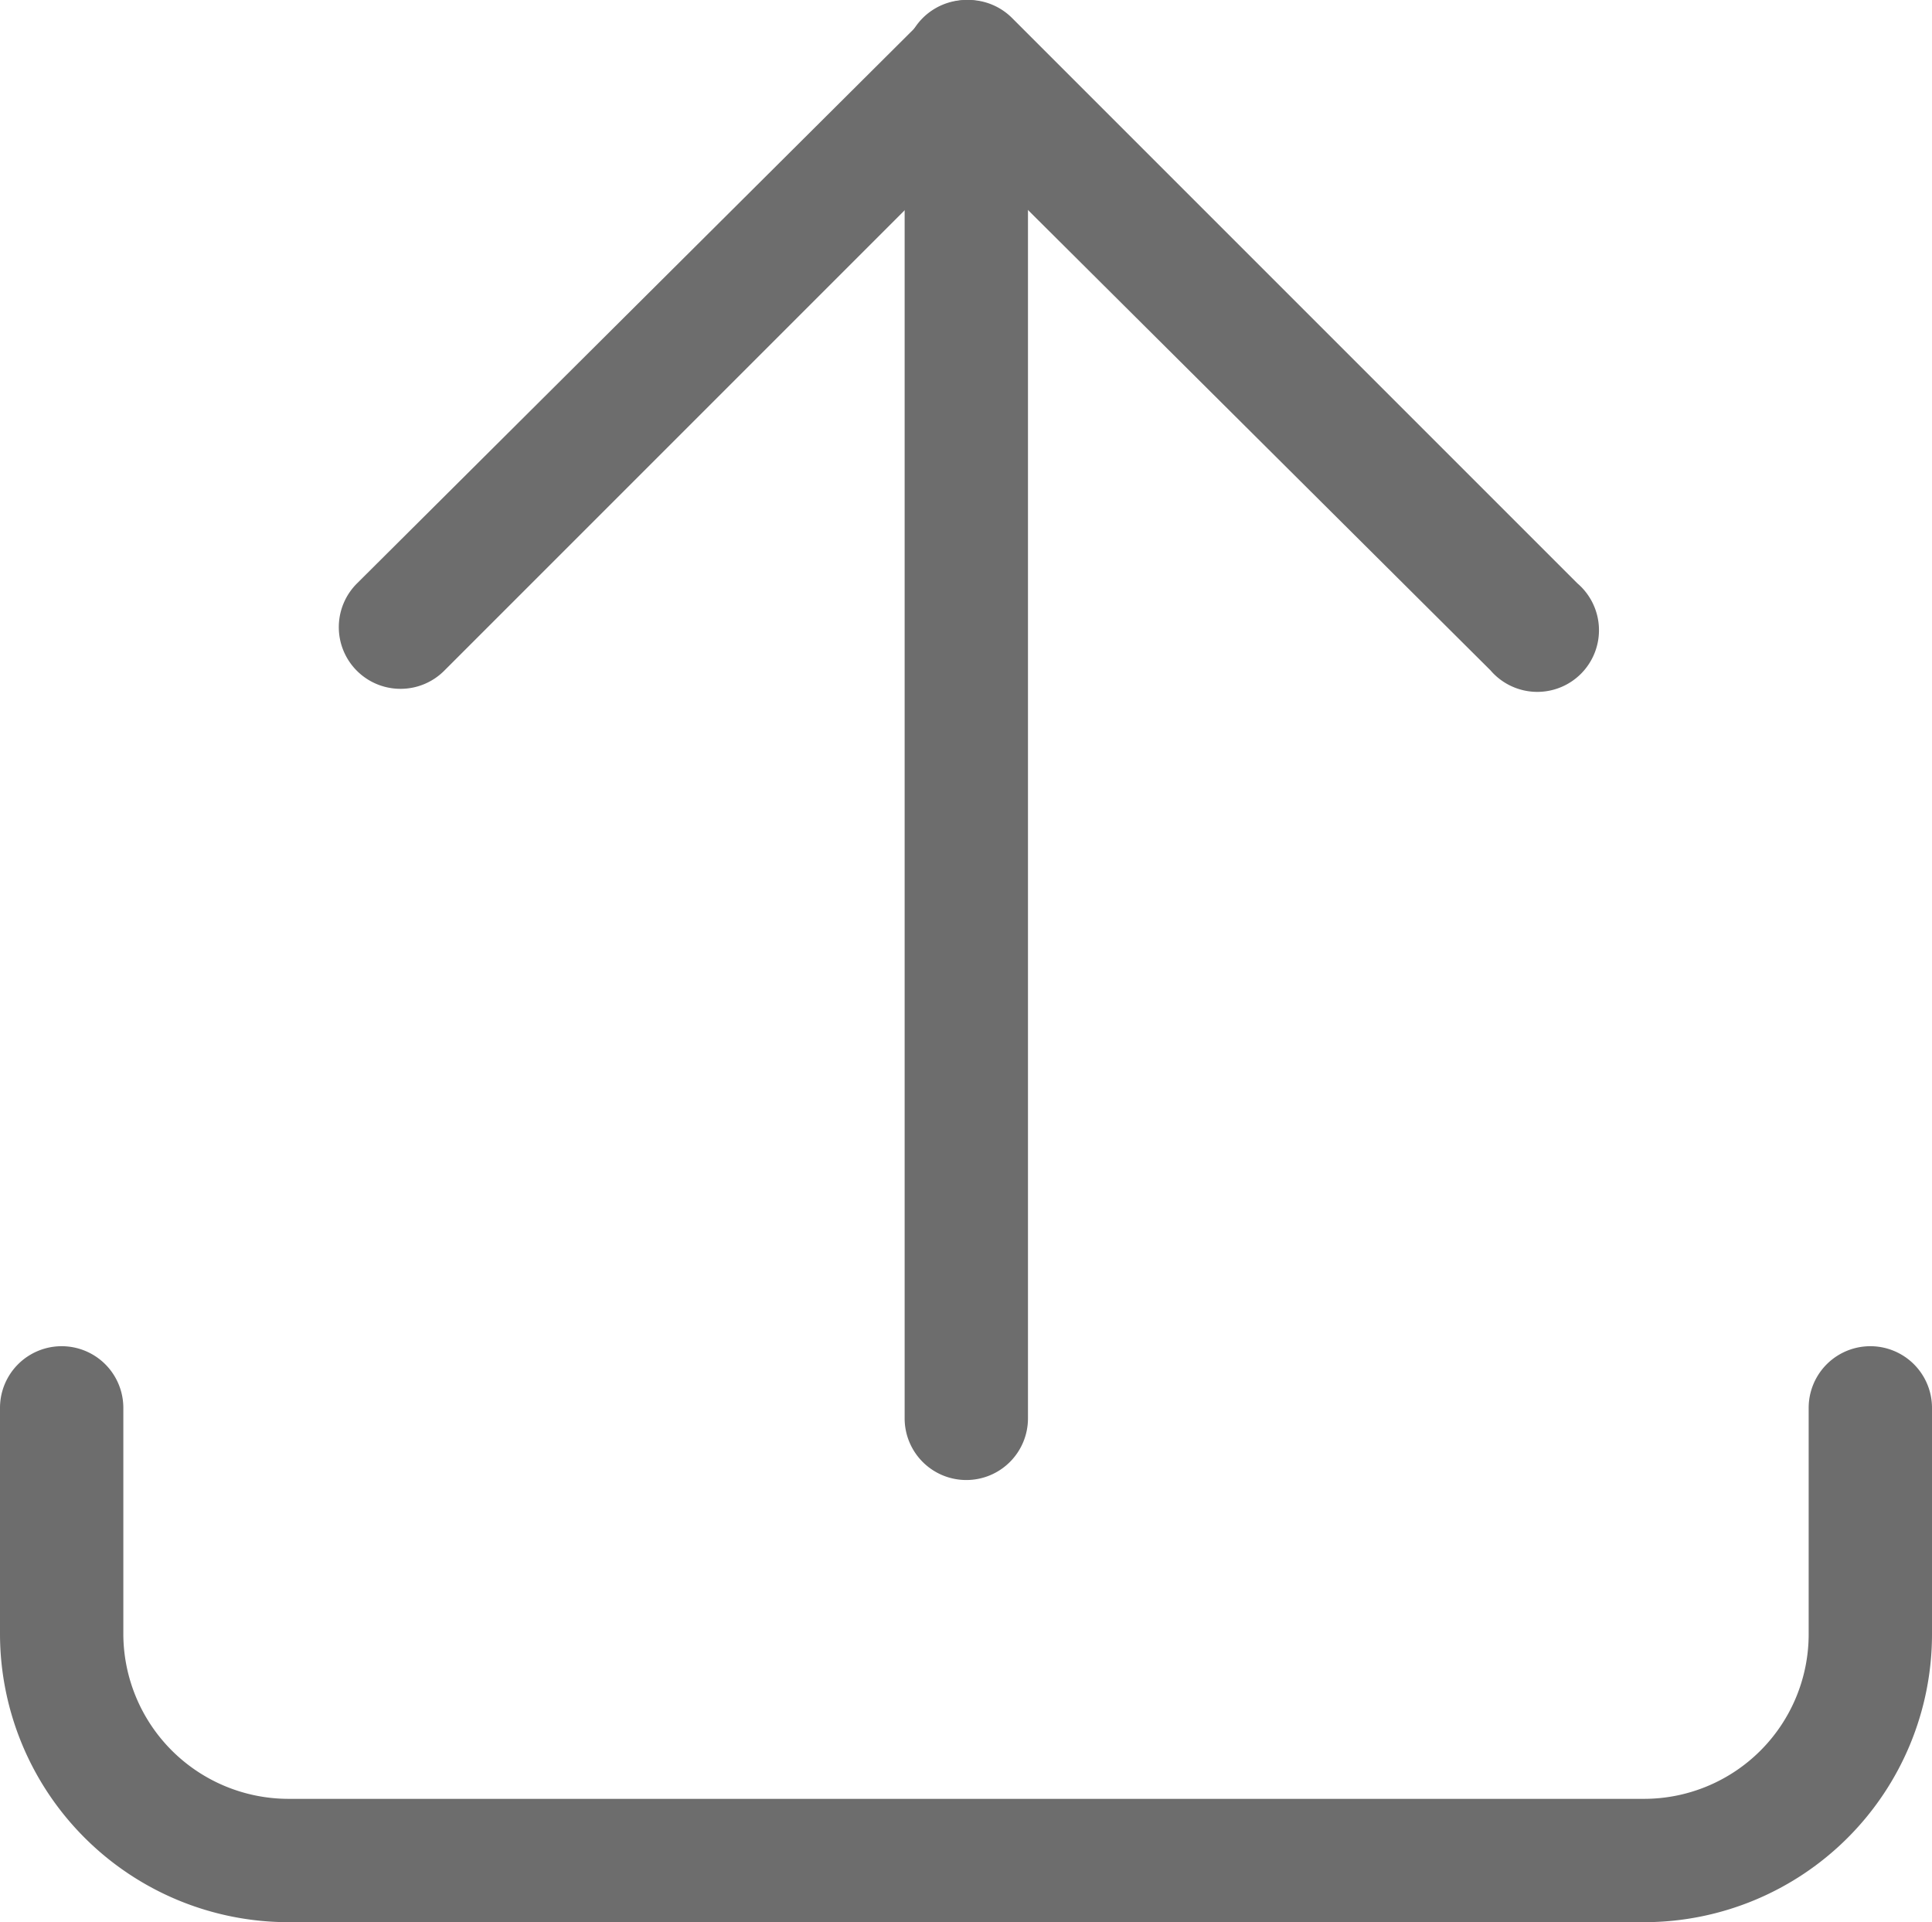 <svg xmlns="http://www.w3.org/2000/svg" viewBox="0 0 31.33 31.17"><defs><style>.cls-1{fill:#6d6d6d;}</style></defs><g id="Camada_2" data-name="Camada 2"><g id="Camada_1-2" data-name="Camada 1"><path class="cls-1" d="M26.67,31.17h-22A4.68,4.68,0,0,1,0,26.5V22.83a1,1,0,0,1,2,0V26.5a2.68,2.68,0,0,0,2.67,2.67h22a2.67,2.67,0,0,0,2.66-2.67V22.83a1,1,0,0,1,2,0V26.5A4.67,4.67,0,0,1,26.67,31.17Z"/><path class="cls-1" d="M6.5,11.17a1,1,0,0,1-.71-1.71L15,.29a1,1,0,0,1,1.41,0l9.17,9.17a1,1,0,1,1-1.41,1.41L15.67,2.41,7.21,10.87A1,1,0,0,1,6.5,11.17Z"/><path class="cls-1" d="M15.67,24a1,1,0,0,1-1-1V1a1,1,0,0,1,2,0V23A1,1,0,0,1,15.67,24Z"/></g></g></svg>